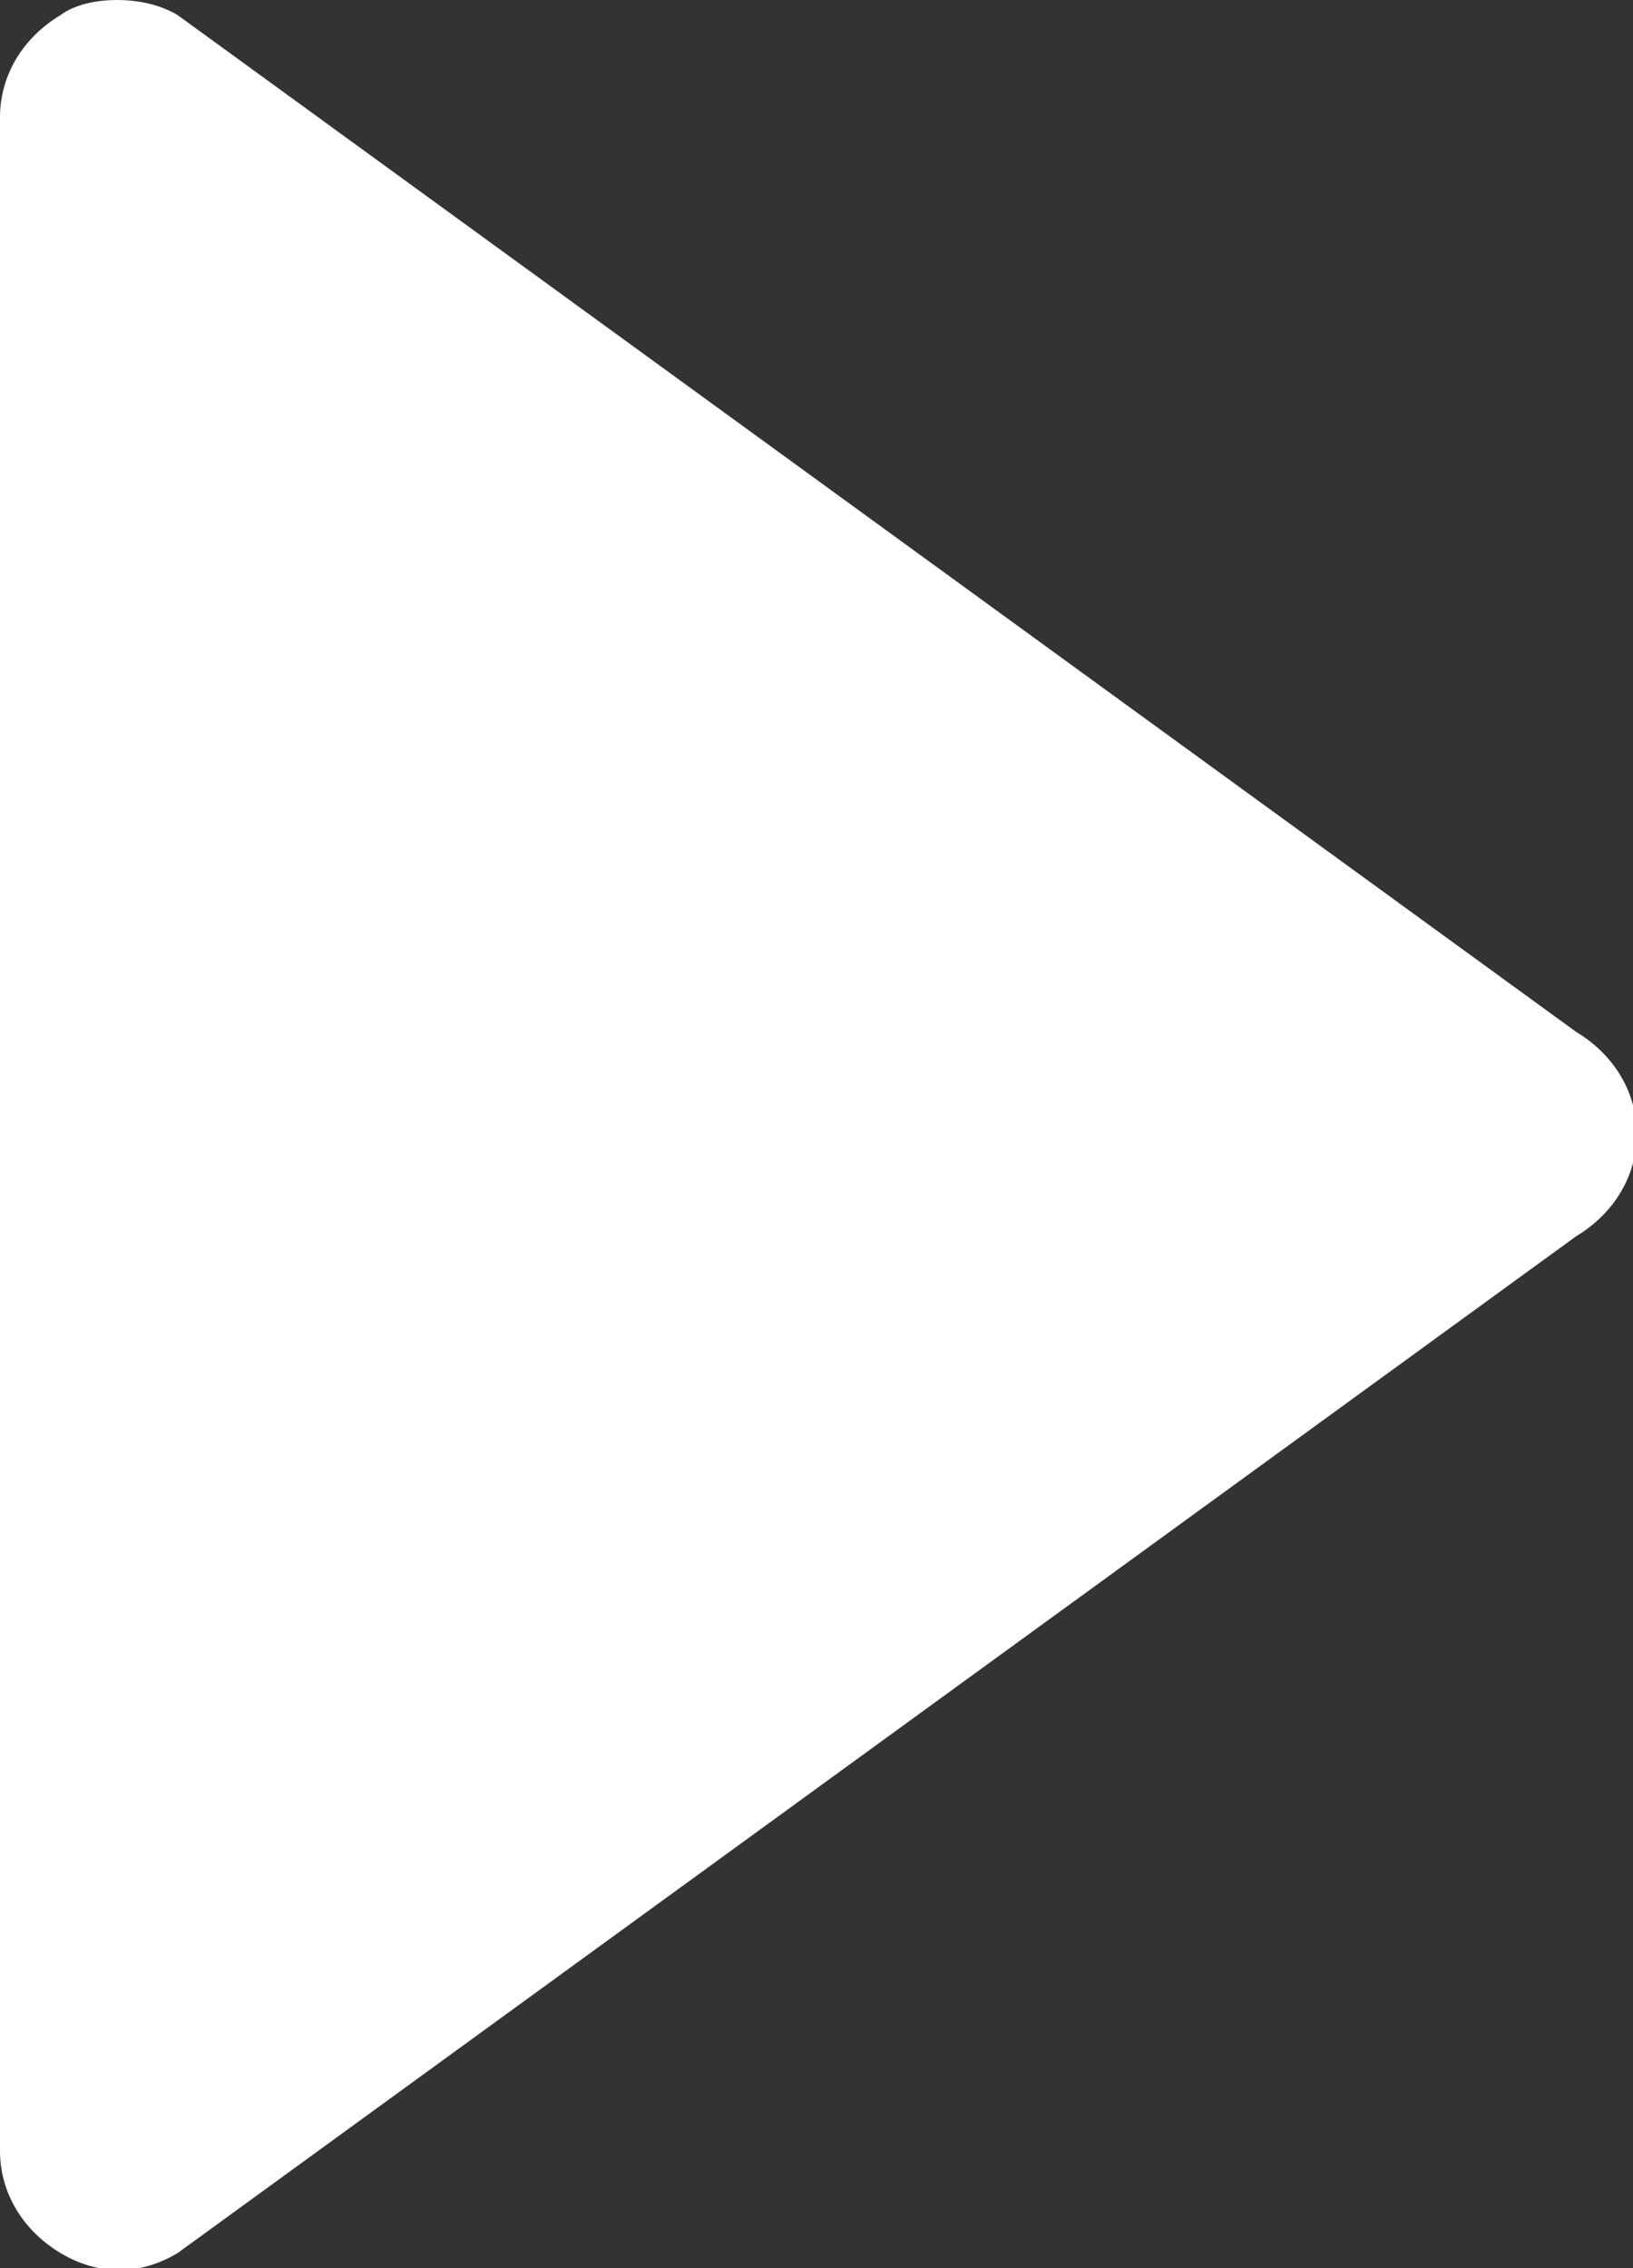 <?xml version="1.0" encoding="utf-8"?>
<!-- Generator: Adobe Illustrator 24.2.3, SVG Export Plug-In . SVG Version: 6.00 Build 0)  -->
<svg version="1.1" id="Ebene_1" xmlns="http://www.w3.org/2000/svg" xmlns:xlink="http://www.w3.org/1999/xlink" x="0px" y="0px"
	 viewBox="0 0 43.2 60" style="enable-background:new 0 0 43.2 60;" xml:space="preserve">
<rect x="0" y="0" width="43.2" height="60" fill="#333333" stroke="none"/>
<style type="text/css">
	.st0{fill-rule:evenodd;clip-rule:evenodd;fill:#FFFFFF;}
</style>
<desc>Created with Sketch.</desc>
<g id="Icons">
	<g id="detail_video_play" transform="translate(-15, -12)">
		<g id="Shape" transform="translate(15, 12)">
			<path class="st0" d="M1.6,0.4C2,0.1,2.6,0,3.1,0s1.1,0.1,1.6,0.4l37,26.9c1,0.6,1.6,1.6,1.6,2.7s-0.6,2.1-1.6,2.7l-37,26.9
				c-1,0.6-2.1,0.6-3.1,0S0,58,0,56.9V3.1C0,2,0.6,1,1.6,0.4L1.6,0.4z"/>
		</g>
	</g>
</g>
</svg>
